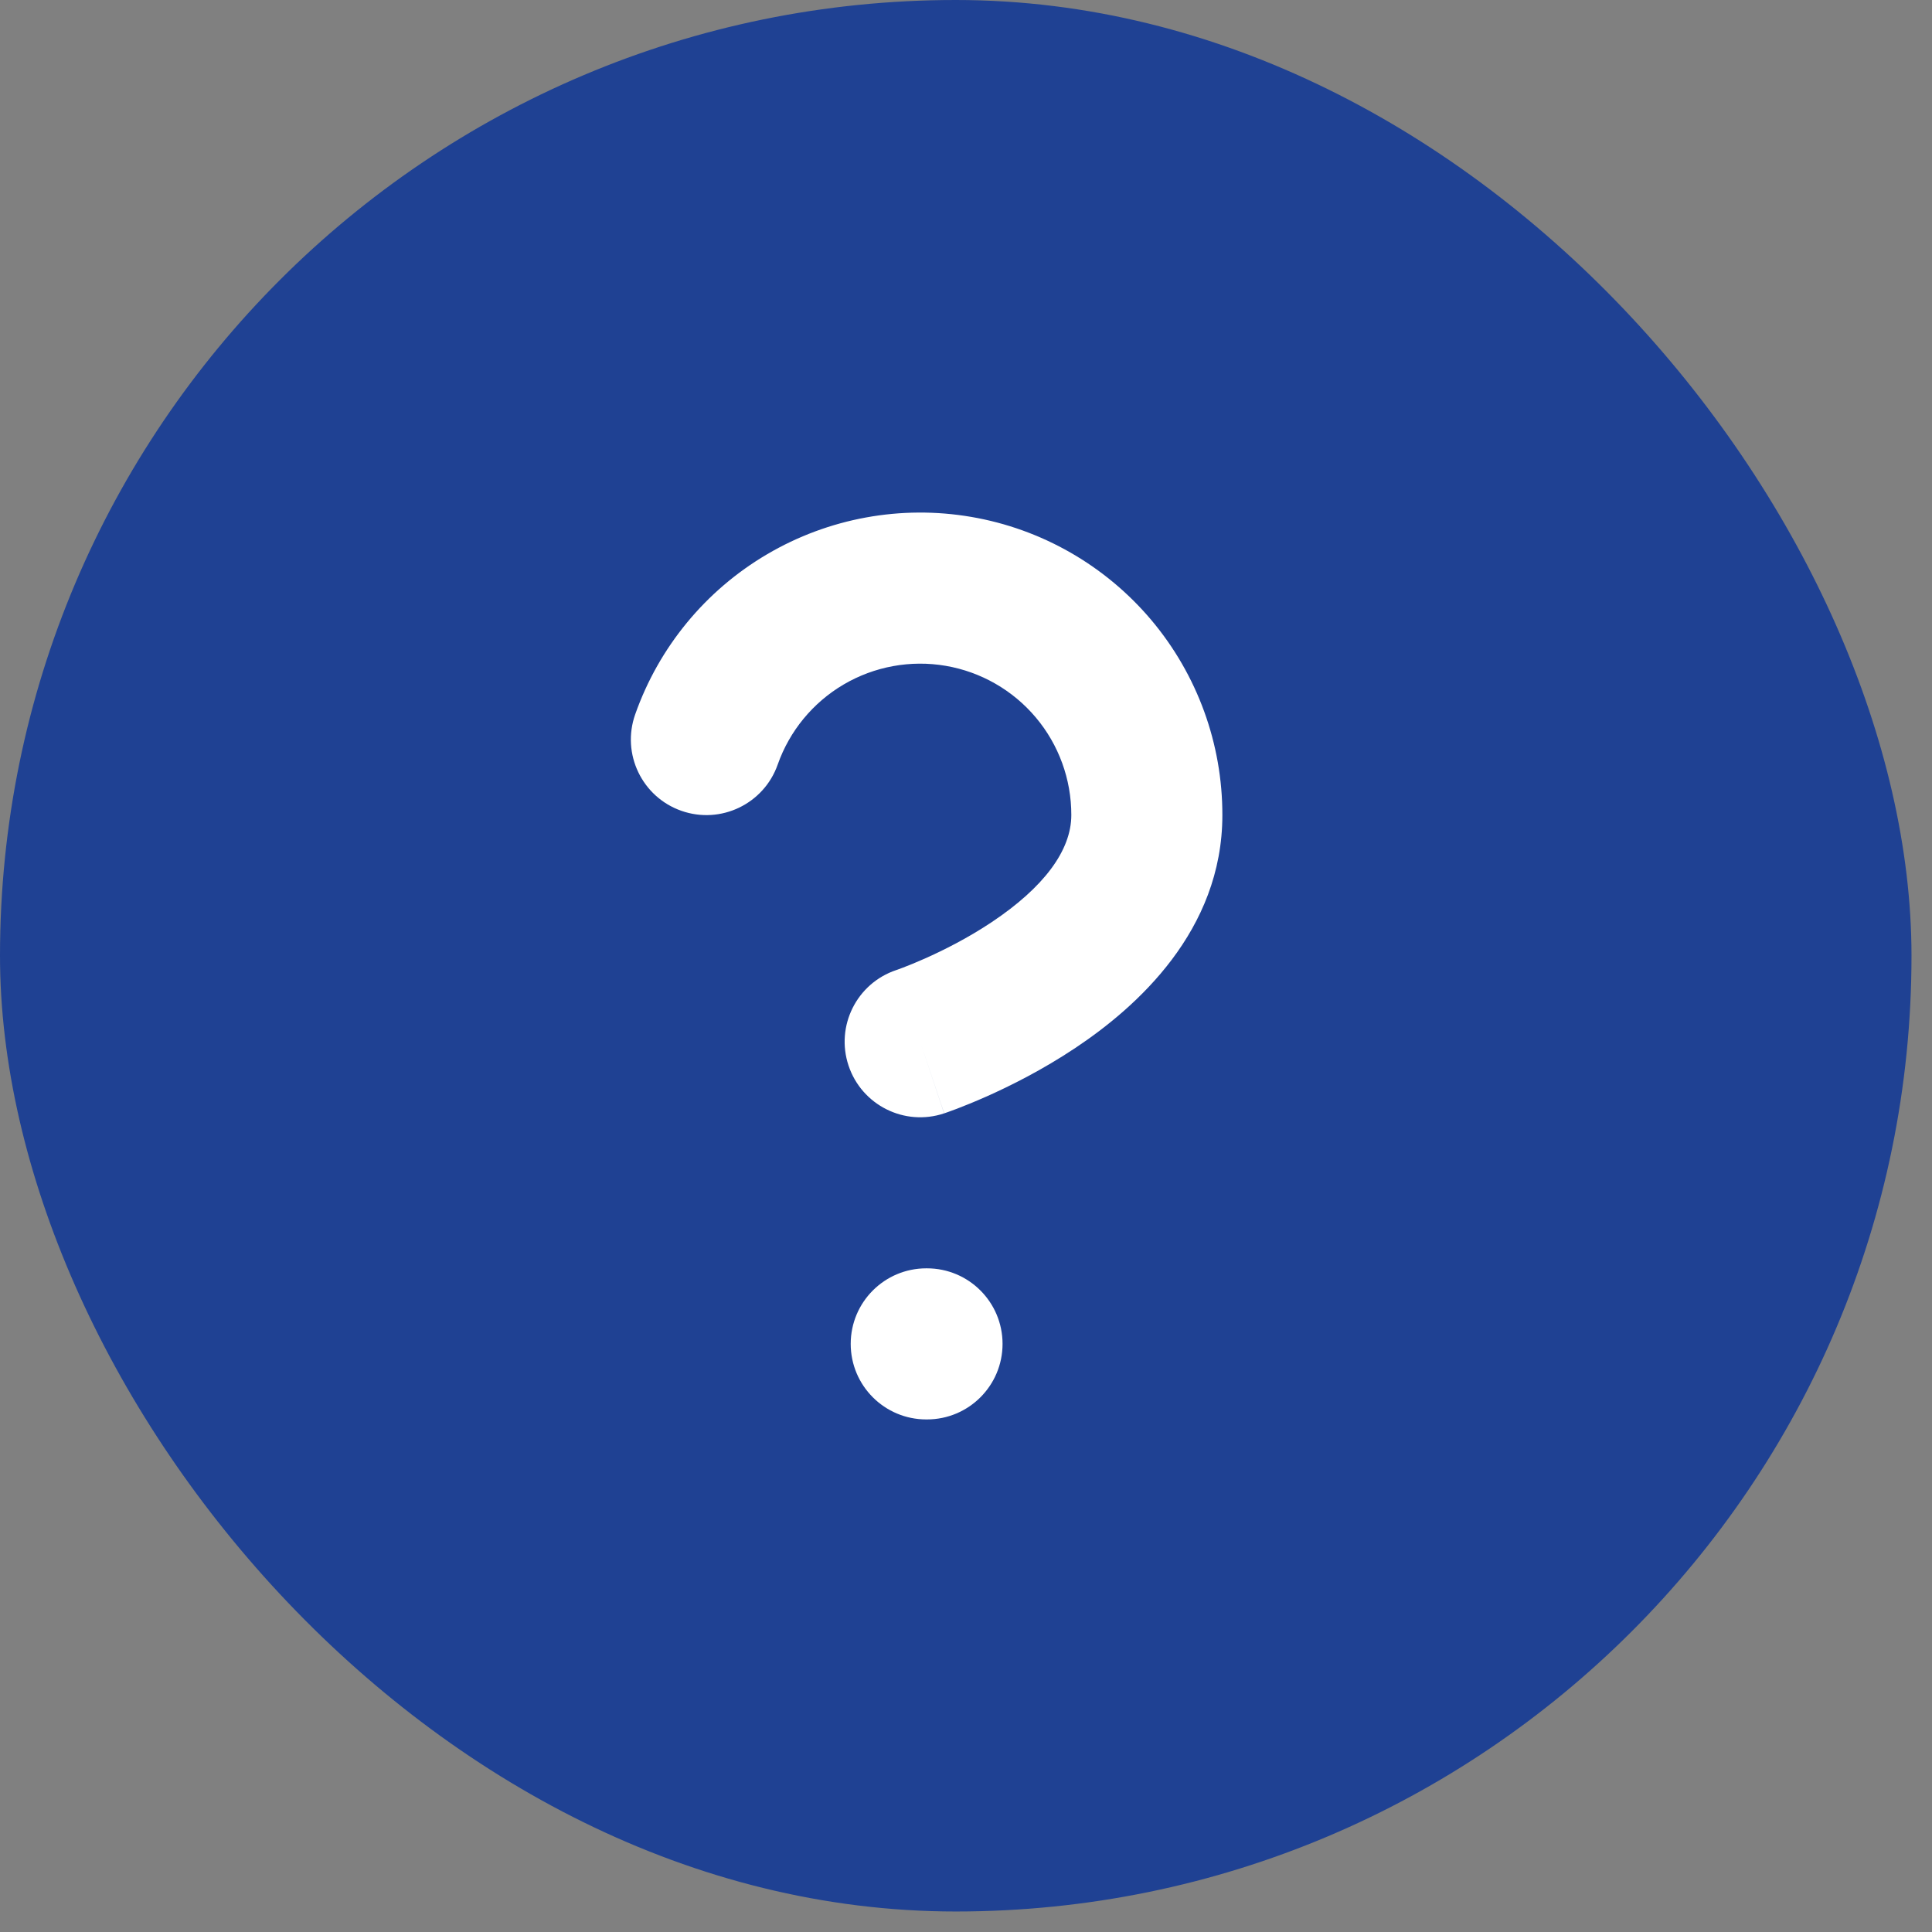 <svg width="49" height="49" viewBox="0 0 49 49" fill="none" xmlns="http://www.w3.org/2000/svg">
<rect x="0" y="0" width="49" height="49" fill="#808080" stroke="none"/>
<rect width="48.48" height="48.48" rx="24.24" fill="#1F4193"/>
<path fill-rule="evenodd" clip-rule="evenodd" d="M23.986 16.887C23.095 16.734 22.177 16.902 21.397 17.36C20.617 17.819 20.024 18.539 19.724 19.392C19.373 20.39 18.279 20.915 17.281 20.564C16.282 20.213 15.758 19.119 16.109 18.121C16.71 16.413 17.895 14.974 19.456 14.057C21.016 13.14 22.85 12.804 24.634 13.11C26.418 13.416 28.036 14.344 29.202 15.728C30.367 17.113 31.005 18.865 31.002 20.674C31.002 23.606 28.828 25.543 27.275 26.577C26.441 27.134 25.62 27.543 25.015 27.812C24.71 27.947 24.453 28.05 24.268 28.121C24.175 28.156 24.1 28.184 24.045 28.203L23.979 28.226L23.957 28.234L23.95 28.236L23.947 28.237C23.947 28.237 23.945 28.238 23.339 26.42L23.945 28.238C22.941 28.573 21.856 28.03 21.521 27.026C21.186 26.023 21.729 24.938 22.732 24.603L22.761 24.593C22.791 24.582 22.839 24.564 22.904 24.54C23.033 24.491 23.225 24.414 23.459 24.31C23.931 24.1 24.547 23.791 25.15 23.389C26.471 22.508 27.171 21.571 27.171 20.672L27.171 20.669C27.172 19.765 26.853 18.888 26.27 18.196C25.687 17.504 24.878 17.04 23.986 16.887ZM21.576 34.084C21.576 33.026 22.434 32.168 23.492 32.168H23.511C24.569 32.168 25.427 33.026 25.427 34.084C25.427 35.142 24.569 36 23.511 36H23.492C22.434 36 21.576 35.142 21.576 34.084Z" fill="white"/>
</svg>
